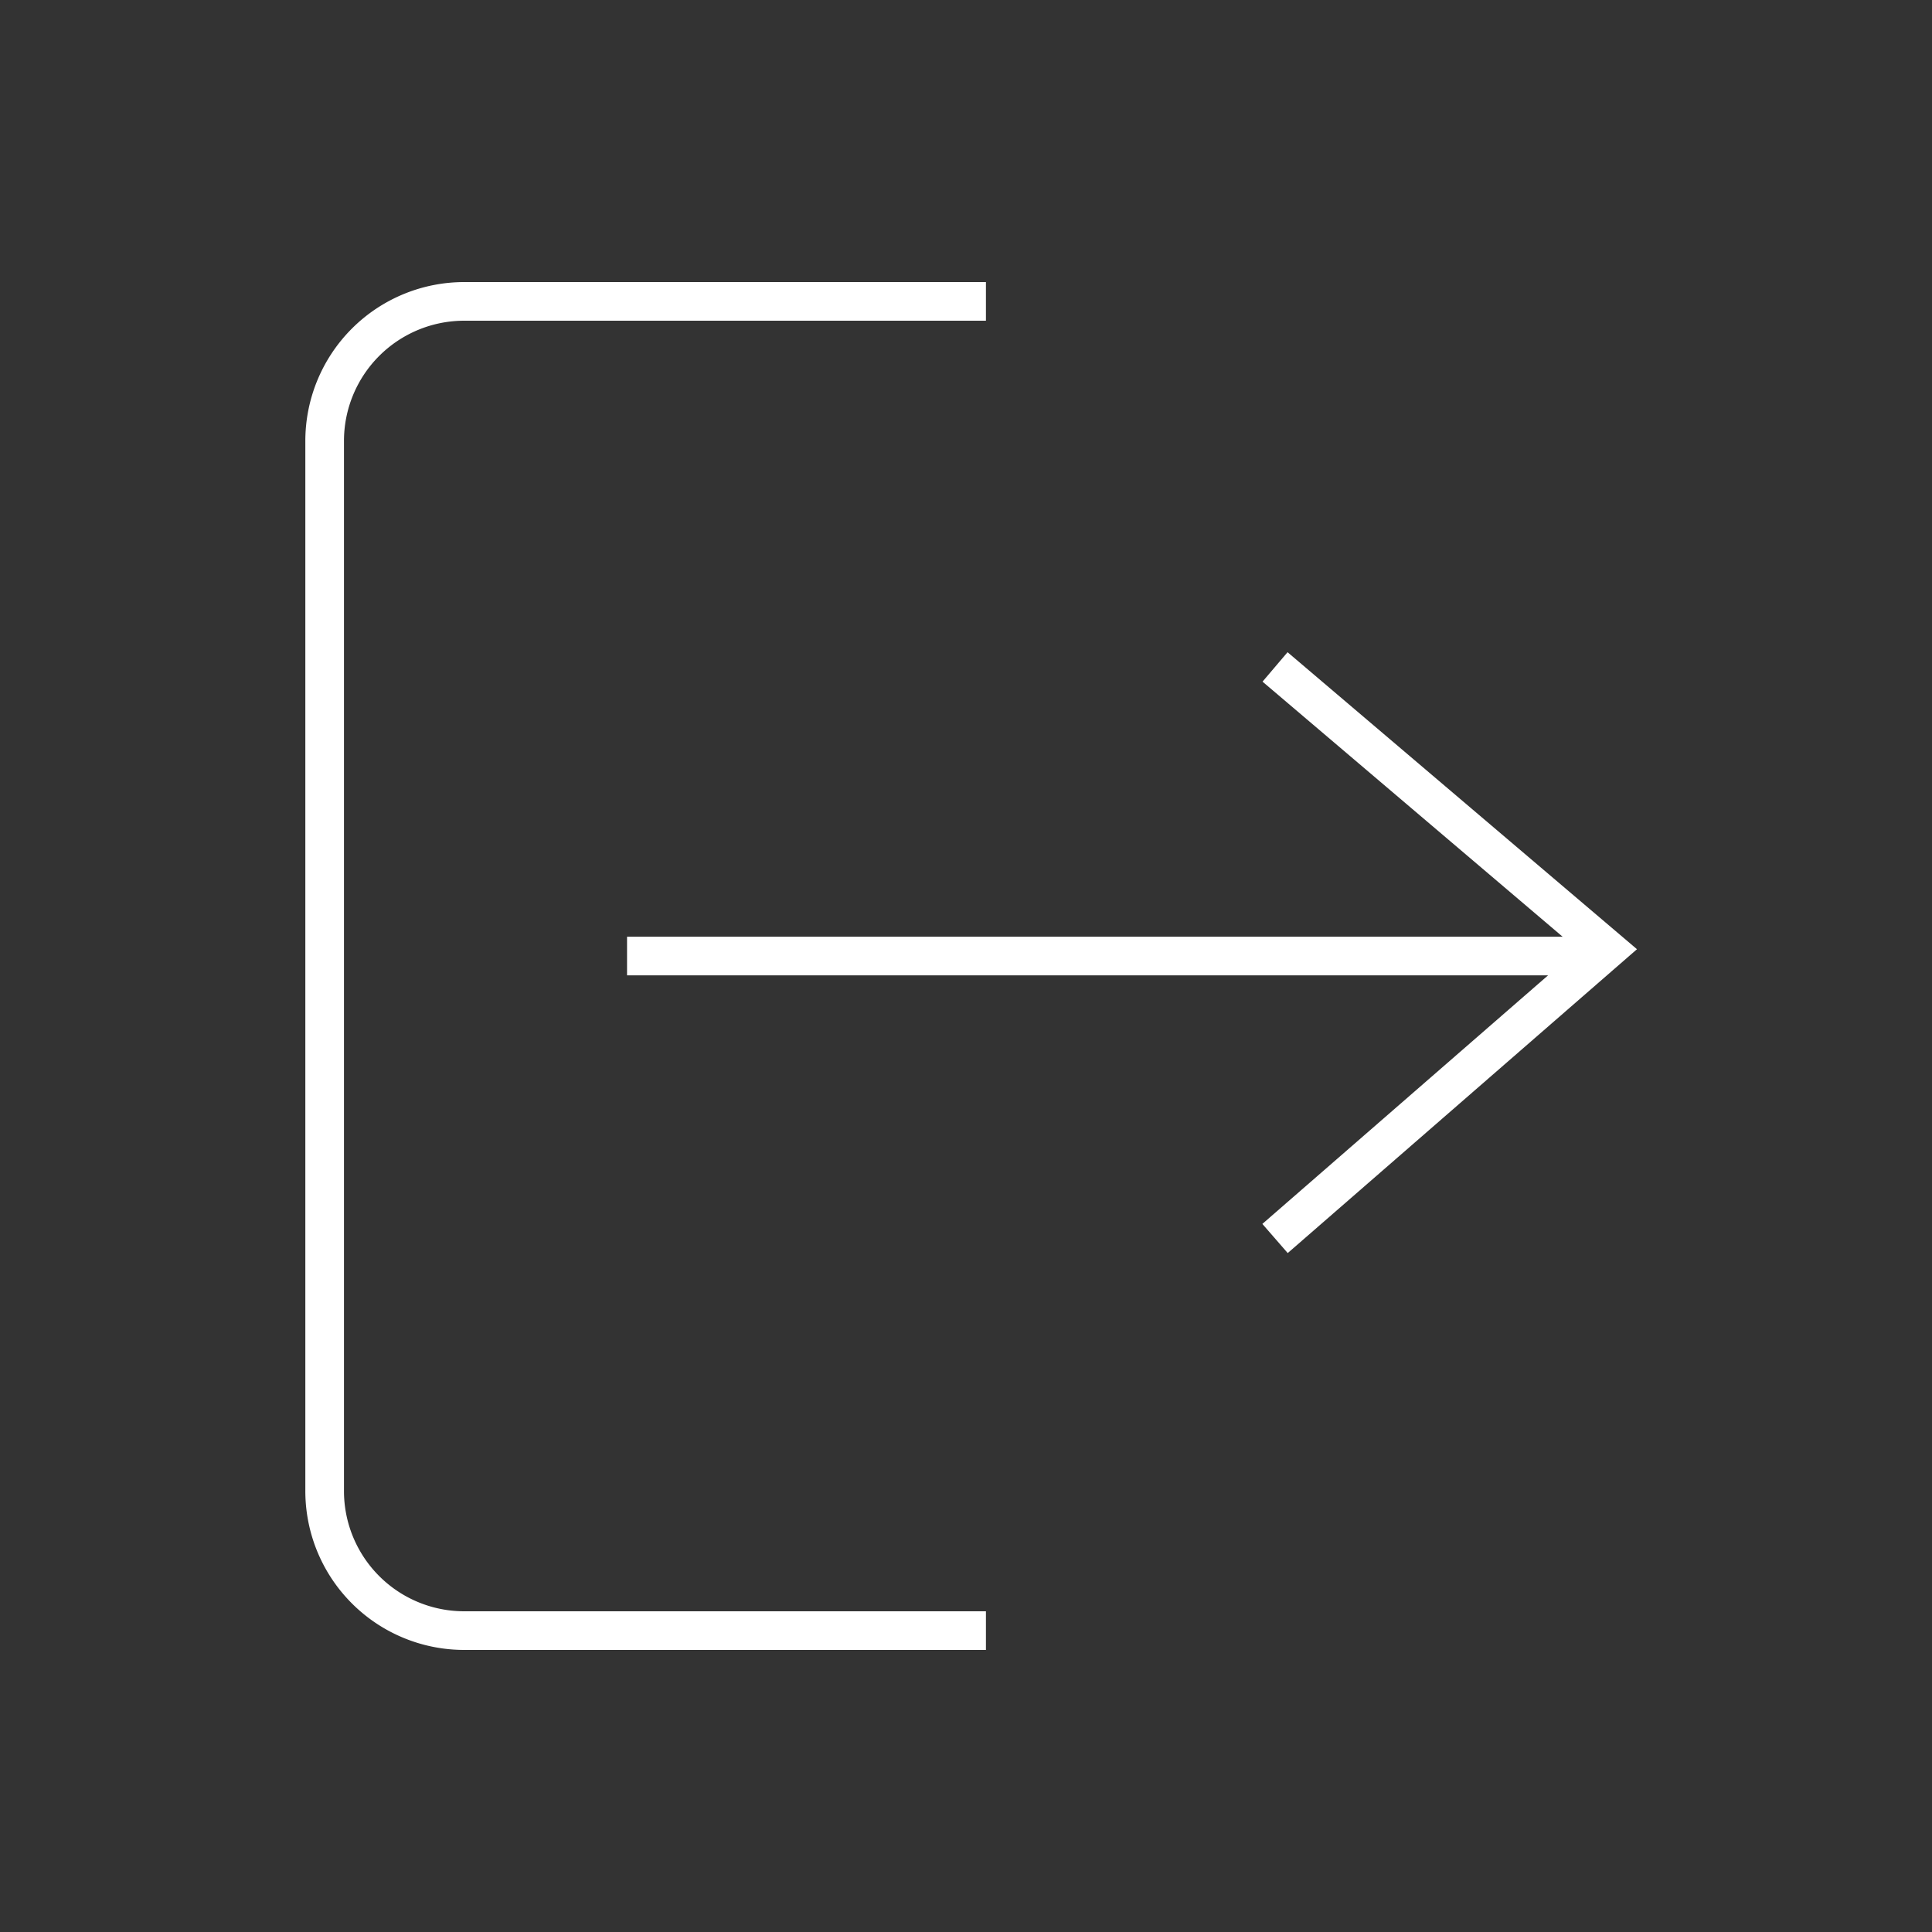 <svg xmlns="http://www.w3.org/2000/svg" viewBox="0 0 2000 2000">
  <rect x="0" y="0" width="2000" height="2000" fill="#333333" stroke="none"/>
  <defs>
    <style>
      .cls-1 {
        fill: none;
        stroke: #fff;
        stroke-miterlimit: 10;
        stroke-width: 40px;
      }
    </style>
  </defs>
  <title>logoutakinkunmii</title>
  <g id="Layer_2" data-name="Layer 2">
    <g>
      <path class="cls-1" d="M1020.64,312H480.56A144.49,144.49,0,0,0,336.08,456.48v1087A144.49,144.49,0,0,0,480.56,1688h540.08"/>
      <line class="cls-1" x1="1653.6" y1="989.68" x2="649.12" y2="989.68"/>
      <polyline class="cls-1" points="1319.92 690.4 1663.92 982.8 1319.92 1282.08"/>
    </g>
  </g>
</svg>
